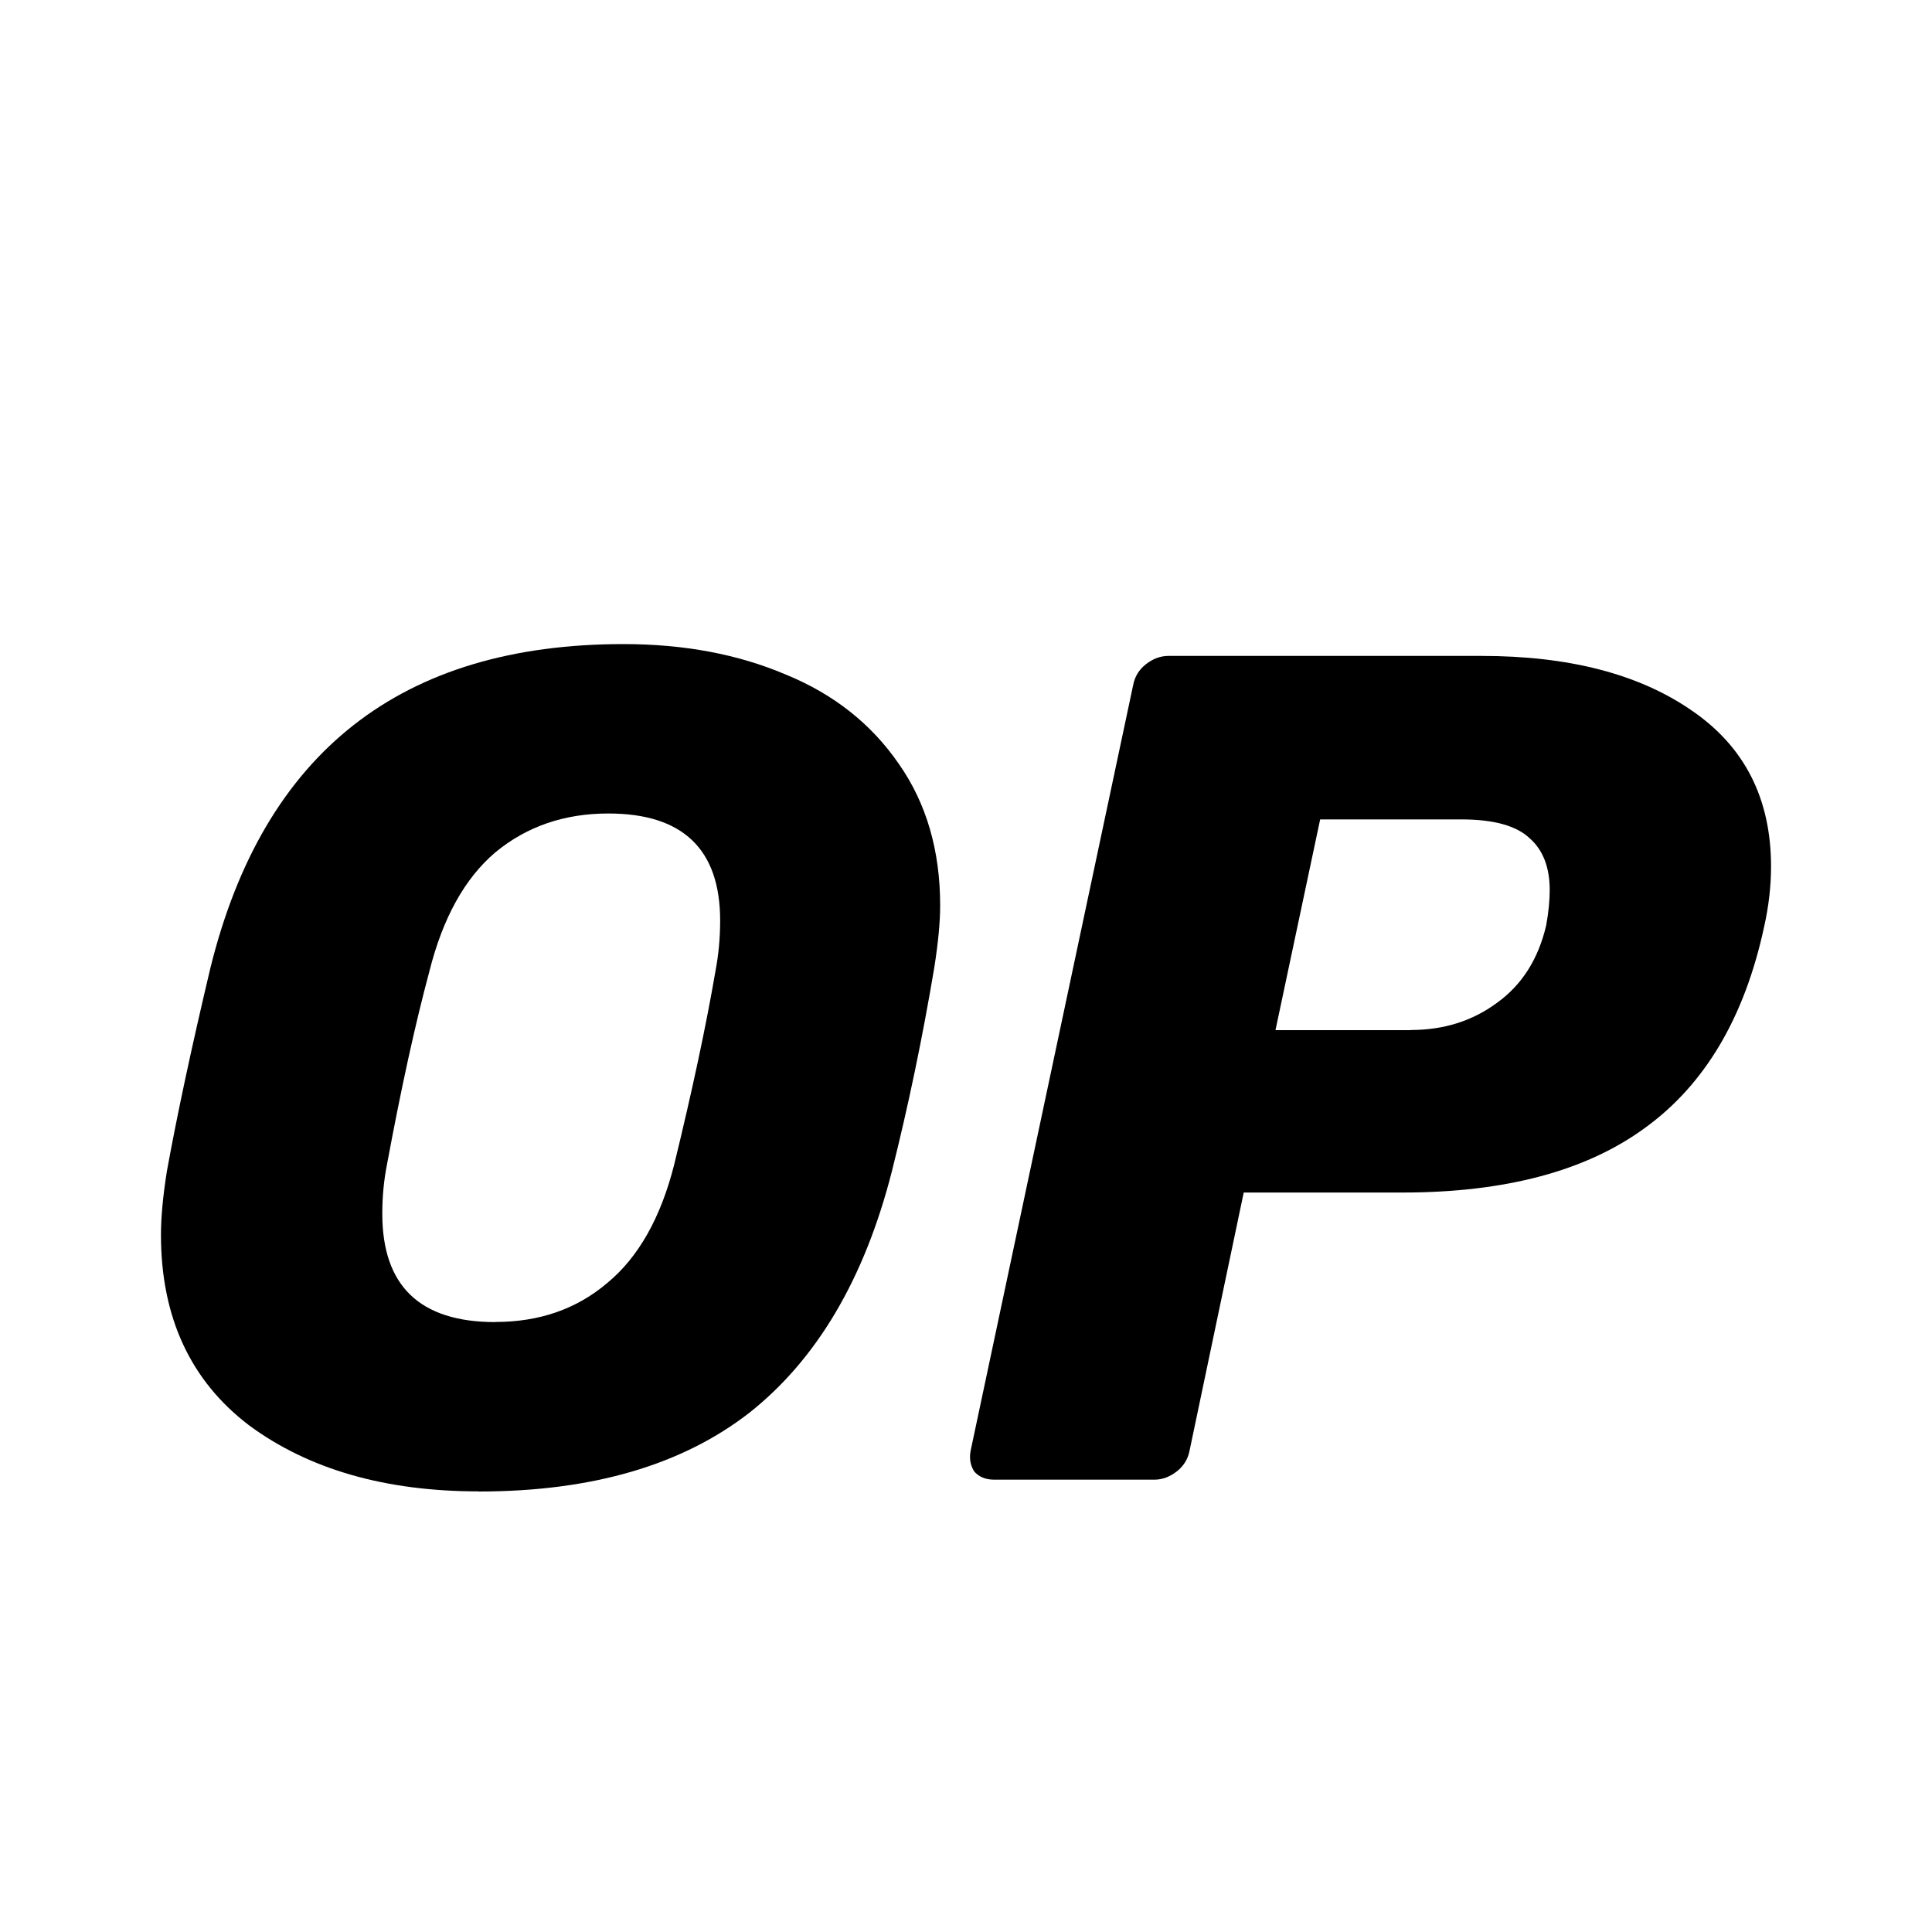 <!-- Generated by IcoMoon.io -->
<svg version="1.1" xmlns="http://www.w3.org/2000/svg" width="16" height="16" viewBox="0 0 16 16">
<title>app_optimism</title>
<path d="M3.965 12.351c-0.773 0-1.407-0.182-1.901-0.546-0.487-0.37-0.731-0.897-0.731-1.579 0-0.143 0.016-0.318 0.049-0.526 0.085-0.468 0.205-1.030 0.361-1.686 0.442-1.787 1.582-2.68 3.421-2.68 0.5 0 0.949 0.084 1.345 0.253 0.396 0.162 0.708 0.409 0.936 0.741 0.227 0.325 0.341 0.715 0.341 1.17 0 0.136-0.016 0.309-0.049 0.517-0.097 0.578-0.214 1.14-0.351 1.686-0.227 0.89-0.621 1.556-1.179 1.998-0.559 0.435-1.306 0.653-2.242 0.653zM4.102 10.948c0.364 0 0.673-0.107 0.926-0.322 0.26-0.214 0.445-0.543 0.556-0.984 0.149-0.611 0.263-1.144 0.341-1.599 0.026-0.136 0.039-0.276 0.039-0.419 0-0.591-0.309-0.887-0.926-0.887-0.364 0-0.676 0.107-0.936 0.322-0.253 0.215-0.435 0.543-0.546 0.985-0.117 0.435-0.234 0.968-0.351 1.599-0.026 0.13-0.039 0.266-0.039 0.409 0 0.598 0.312 0.897 0.936 0.897z"></path>
<path d="M8.234 12.254c-0.072 0-0.127-0.023-0.166-0.068-0.033-0.052-0.042-0.11-0.029-0.175l1.345-6.336c0.013-0.071 0.049-0.13 0.107-0.175s0.12-0.068 0.185-0.068h2.593c0.721 0 1.3 0.149 1.735 0.448 0.442 0.299 0.663 0.731 0.663 1.296 0 0.162-0.019 0.331-0.059 0.507-0.162 0.747-0.491 1.3-0.984 1.657-0.487 0.357-1.157 0.536-2.008 0.536h-1.316l-0.448 2.135c-0.013 0.071-0.049 0.13-0.107 0.175s-0.12 0.068-0.185 0.068h-1.326zM11.684 8.53c0.273 0 0.51-0.075 0.712-0.224 0.208-0.149 0.344-0.364 0.409-0.643 0.020-0.111 0.029-0.208 0.029-0.292 0-0.188-0.055-0.331-0.166-0.429-0.11-0.104-0.299-0.156-0.565-0.156h-1.17l-0.37 1.745h1.121z"></path>
</svg>
